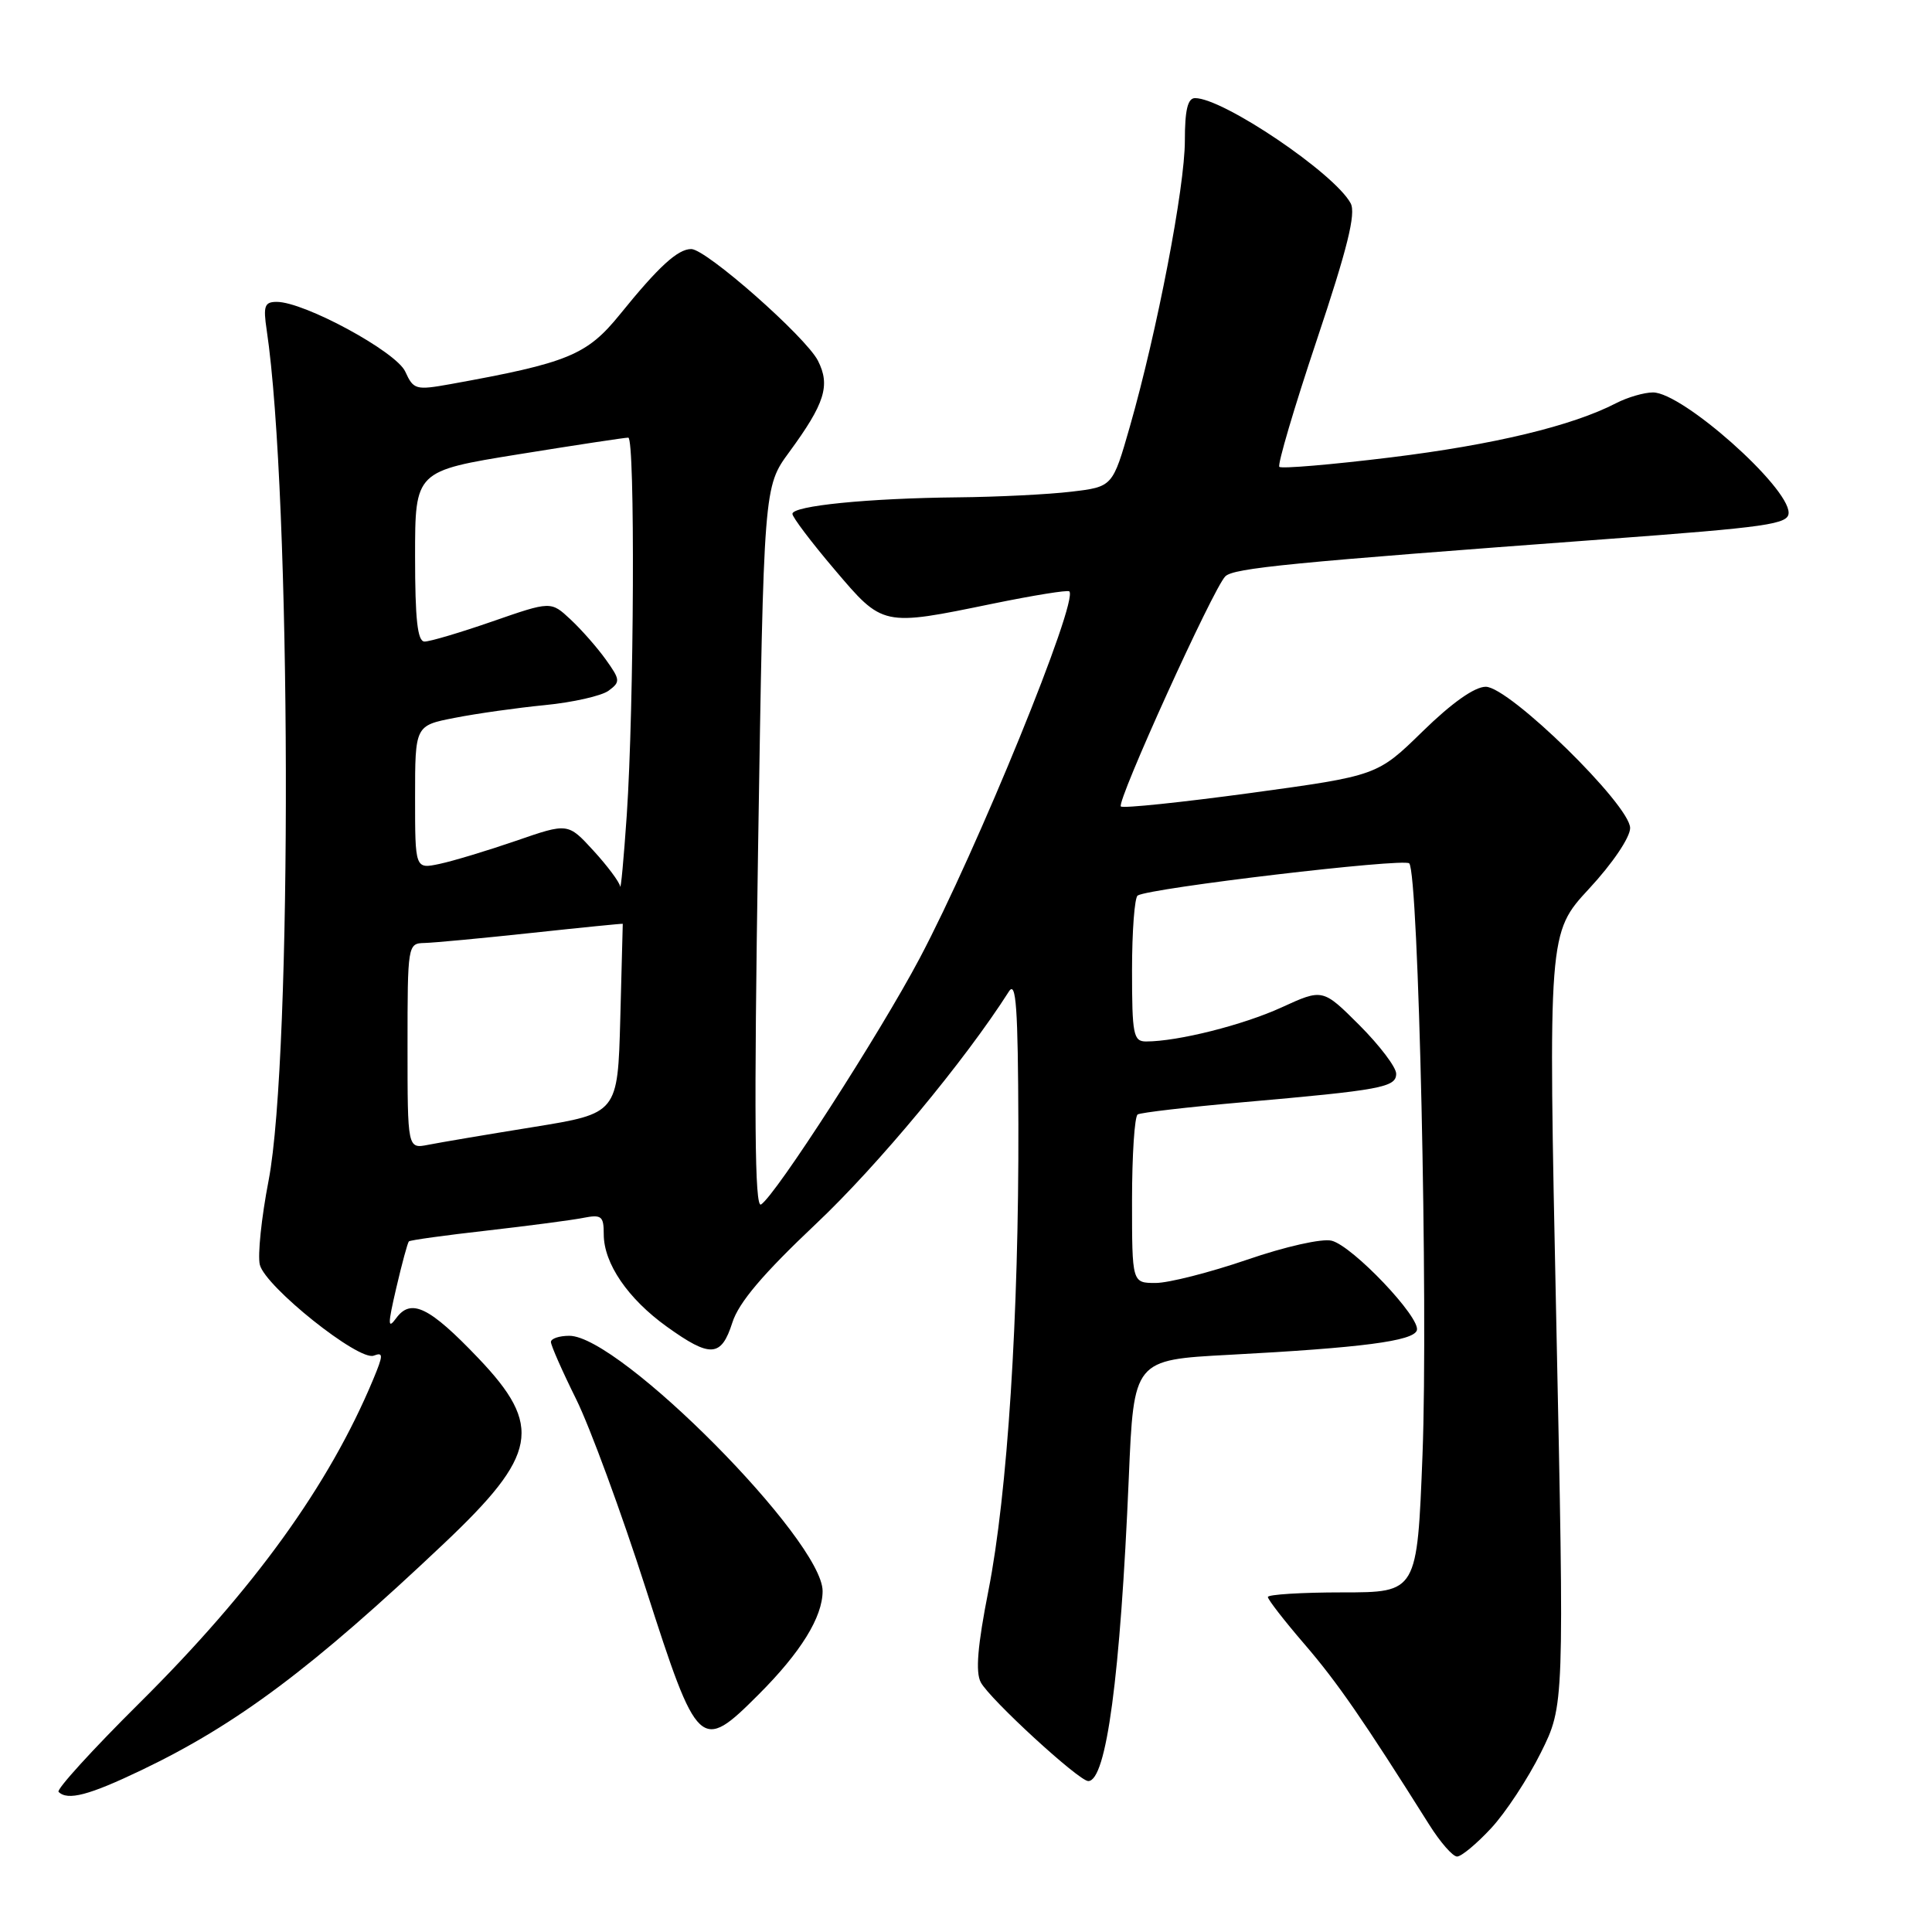 <?xml version="1.0" encoding="UTF-8" standalone="no"?>
<!DOCTYPE svg PUBLIC "-//W3C//DTD SVG 1.1//EN" "http://www.w3.org/Graphics/SVG/1.1/DTD/svg11.dtd" >
<svg xmlns="http://www.w3.org/2000/svg" xmlns:xlink="http://www.w3.org/1999/xlink" version="1.1" viewBox="0 0 256 256">
 <g >
 <path fill="currentColor"
d=" M 197.58 242.25 C 199.50 240.19 202.46 235.68 204.17 232.24 C 207.28 225.99 207.28 225.99 206.21 174.80 C 205.14 123.62 205.14 123.62 210.57 117.75 C 213.67 114.41 216.00 110.96 216.00 109.72 C 216.00 106.68 199.98 91.00 196.87 91.00 C 195.39 91.00 192.37 93.14 188.53 96.89 C 182.50 102.78 182.50 102.78 165.76 105.07 C 156.55 106.32 148.80 107.13 148.52 106.86 C 147.92 106.25 160.76 77.96 162.36 76.37 C 163.47 75.27 170.93 74.54 212.50 71.46 C 234.38 69.84 237.00 69.46 237.00 67.94 C 237.00 64.49 222.93 52.00 219.03 52.00 C 217.86 52.00 215.66 52.64 214.15 53.42 C 208.33 56.43 197.95 58.93 184.26 60.61 C 176.43 61.57 169.80 62.13 169.52 61.86 C 169.25 61.58 171.48 54.02 174.48 45.06 C 178.55 32.90 179.69 28.29 178.97 26.94 C 176.85 22.98 162.09 13.00 158.35 13.00 C 157.38 13.00 157.00 14.57 157.00 18.64 C 157.00 24.80 153.33 43.87 149.72 56.50 C 147.43 64.50 147.43 64.50 141.96 65.15 C 138.96 65.51 132.18 65.85 126.90 65.90 C 115.02 66.02 105.00 67.02 105.00 68.09 C 105.00 68.53 107.50 71.84 110.56 75.44 C 117.01 83.04 116.87 83.01 131.55 79.99 C 136.92 78.89 141.48 78.15 141.69 78.36 C 142.94 79.60 129.48 112.60 121.85 127.00 C 116.54 137.03 102.76 158.41 100.84 159.60 C 100.00 160.12 99.90 147.92 100.45 112.40 C 101.20 64.50 101.20 64.50 104.58 59.90 C 109.30 53.46 110.05 51.07 108.38 47.79 C 106.75 44.62 93.57 33.00 91.59 33.00 C 89.81 33.00 87.27 35.32 82.16 41.64 C 77.77 47.06 75.30 48.08 59.68 50.90 C 55.10 51.72 54.79 51.64 53.70 49.24 C 52.50 46.60 40.33 40.00 36.67 40.00 C 35.05 40.00 34.86 40.54 35.34 43.75 C 38.60 65.55 38.76 139.94 35.59 156.43 C 34.64 161.33 34.12 166.36 34.43 167.59 C 35.16 170.50 47.55 180.39 49.52 179.63 C 50.81 179.14 50.80 179.54 49.45 182.78 C 43.59 196.83 33.64 210.61 18.46 225.68 C 12.26 231.83 7.45 237.12 7.76 237.43 C 8.96 238.63 11.80 237.88 18.77 234.54 C 31.44 228.47 41.38 221.03 58.80 204.55 C 71.26 192.78 71.97 188.96 63.37 179.95 C 56.90 173.17 54.47 171.98 52.50 174.66 C 51.37 176.20 51.37 175.55 52.51 170.65 C 53.26 167.43 54.01 164.66 54.18 164.49 C 54.36 164.32 59.00 163.68 64.50 163.06 C 70.00 162.43 75.74 161.68 77.25 161.38 C 79.71 160.90 80.00 161.13 80.00 163.55 C 80.00 167.41 83.20 172.09 88.37 175.80 C 94.14 179.94 95.57 179.85 97.04 175.25 C 97.89 172.58 101.10 168.80 108.15 162.14 C 116.32 154.43 127.88 140.50 133.69 131.37 C 134.64 129.89 134.89 133.52 134.94 149.00 C 135.01 174.37 133.50 197.94 130.97 210.77 C 129.53 218.08 129.24 221.58 129.96 222.92 C 131.15 225.15 142.96 236.00 144.20 236.00 C 146.60 236.00 148.45 222.17 149.57 195.84 C 150.23 180.19 150.23 180.19 162.87 179.52 C 180.42 178.59 187.27 177.70 187.74 176.28 C 188.29 174.63 179.24 165.10 176.45 164.40 C 175.18 164.08 170.32 165.17 165.24 166.92 C 160.30 168.61 154.85 170.00 153.13 170.00 C 150.00 170.00 150.00 170.00 150.00 159.06 C 150.00 153.04 150.34 147.91 150.75 147.67 C 151.16 147.42 157.35 146.70 164.50 146.07 C 183.06 144.44 185.00 144.08 185.00 142.27 C 185.00 141.41 182.81 138.53 180.14 135.85 C 175.27 130.99 175.27 130.99 169.81 133.49 C 164.69 135.83 156.07 138.00 151.86 138.00 C 150.18 138.00 150.00 137.10 150.00 128.56 C 150.00 123.37 150.34 118.91 150.75 118.66 C 152.38 117.66 186.01 113.68 186.73 114.40 C 187.97 115.64 189.25 172.87 188.49 192.75 C 187.78 211.00 187.78 211.00 177.89 211.00 C 172.45 211.00 168.00 211.28 168.00 211.61 C 168.00 211.95 170.18 214.76 172.85 217.86 C 177.20 222.91 180.65 227.91 189.36 241.75 C 190.83 244.09 192.49 246.00 193.07 246.00 C 193.64 246.00 195.67 244.31 197.58 242.25 Z  M 100.52 224.53 C 106.11 218.94 108.99 214.28 109.00 210.83 C 109.01 204.11 82.12 177.00 75.44 177.00 C 74.10 177.00 73.00 177.37 73.00 177.82 C 73.00 178.27 74.50 181.68 76.34 185.39 C 78.18 189.11 82.34 200.43 85.59 210.56 C 92.44 231.90 92.81 232.25 100.52 224.53 Z  M 54.00 138.62 C 54.00 125.18 54.03 125.00 56.25 124.95 C 57.49 124.92 63.90 124.32 70.50 123.61 C 77.10 122.90 82.51 122.36 82.52 122.41 C 82.52 122.46 82.38 128.13 82.19 135.01 C 81.85 147.53 81.85 147.53 70.67 149.34 C 64.53 150.33 58.26 151.39 56.75 151.69 C 54.00 152.23 54.00 152.23 54.00 138.62 Z  M 82.17 117.45 C 82.08 116.87 80.48 114.73 78.63 112.71 C 75.26 109.03 75.26 109.03 68.38 111.41 C 64.60 112.71 60.04 114.09 58.25 114.47 C 55.00 115.16 55.00 115.16 55.00 105.65 C 55.00 96.14 55.00 96.14 60.25 95.12 C 63.14 94.55 68.52 93.79 72.21 93.43 C 75.90 93.07 79.69 92.21 80.63 91.53 C 82.22 90.36 82.20 90.09 80.27 87.39 C 79.13 85.80 77.03 83.41 75.60 82.08 C 73.00 79.65 73.00 79.65 65.25 82.34 C 60.99 83.82 56.94 85.02 56.25 85.01 C 55.32 85.00 55.00 82.07 55.00 73.71 C 55.00 62.41 55.00 62.41 68.75 60.19 C 76.31 58.97 82.84 57.98 83.25 57.99 C 84.17 58.00 84.02 93.54 83.05 108.00 C 82.65 113.78 82.26 118.03 82.17 117.45 Z "/>
</g>
</svg>